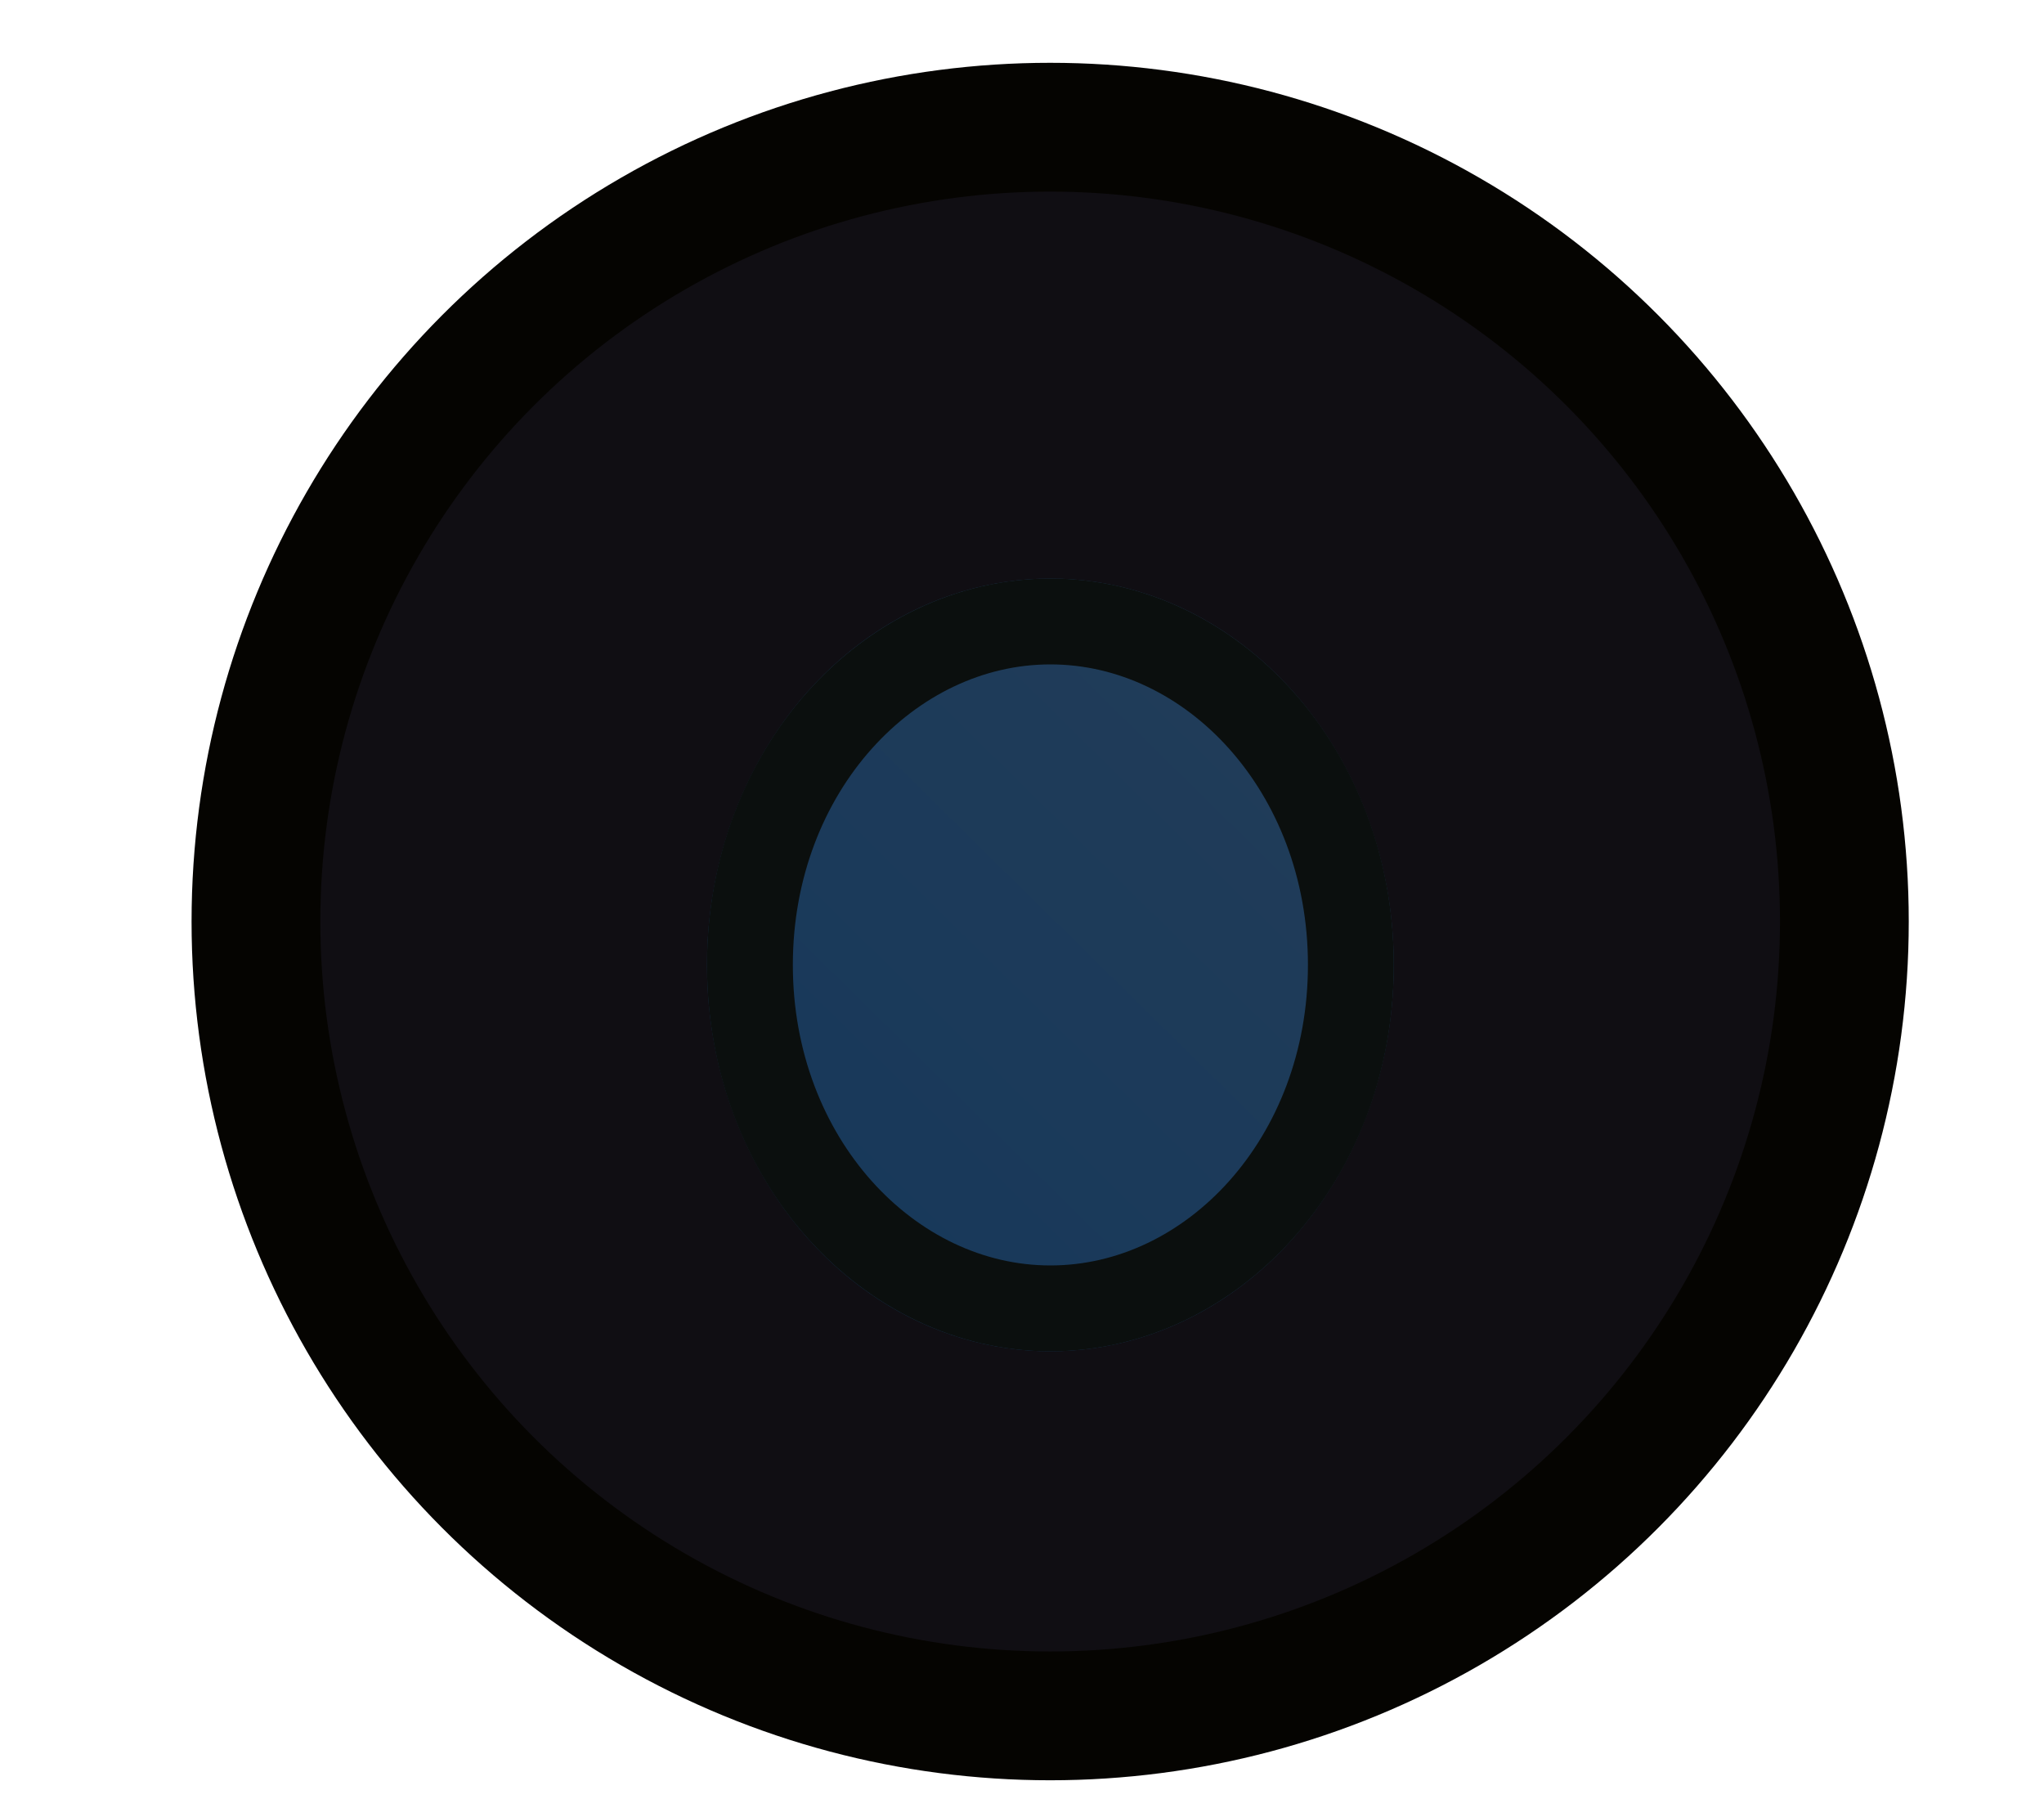 <svg width="9" height="8" viewBox="0 0 9 8" fill="none" xmlns="http://www.w3.org/2000/svg">
<circle cx="4.624" cy="4.057" r="3.497" fill="#100E13" stroke="#050401" stroke-width="0.567"/>
<g filter="url(#filter0_f_4105_1973)">
<ellipse cx="4.625" cy="4.248" rx="1.512" ry="1.701" fill="url(#paint0_linear_4105_1973)"/>
<path d="M5.948 4.248C5.948 5.105 5.336 5.76 4.625 5.76C3.915 5.76 3.302 5.105 3.302 4.248C3.302 3.391 3.915 2.736 4.625 2.736C5.336 2.736 5.948 3.391 5.948 4.248Z" stroke="#0B0F0E" stroke-width="0.378"/>
</g>
<defs>
<filter id="filter0_f_4105_1973" x="2.735" y="2.169" width="3.779" height="4.158" filterUnits="userSpaceOnUse" color-interpolation-filters="sRGB">
<feFlood flood-opacity="0" result="BackgroundImageFix"/>
<feBlend mode="normal" in="SourceGraphic" in2="BackgroundImageFix" result="shape"/>
<feGaussianBlur stdDeviation="0.189" result="effect1_foregroundBlur_4105_1973"/>
</filter>
<linearGradient id="paint0_linear_4105_1973" x1="3.113" y1="5.524" x2="6.09" y2="2.5" gradientUnits="userSpaceOnUse">
<stop stop-color="#16385B"/>
<stop offset="1" stop-color="#233D58"/>
</linearGradient>
</defs>
</svg>

